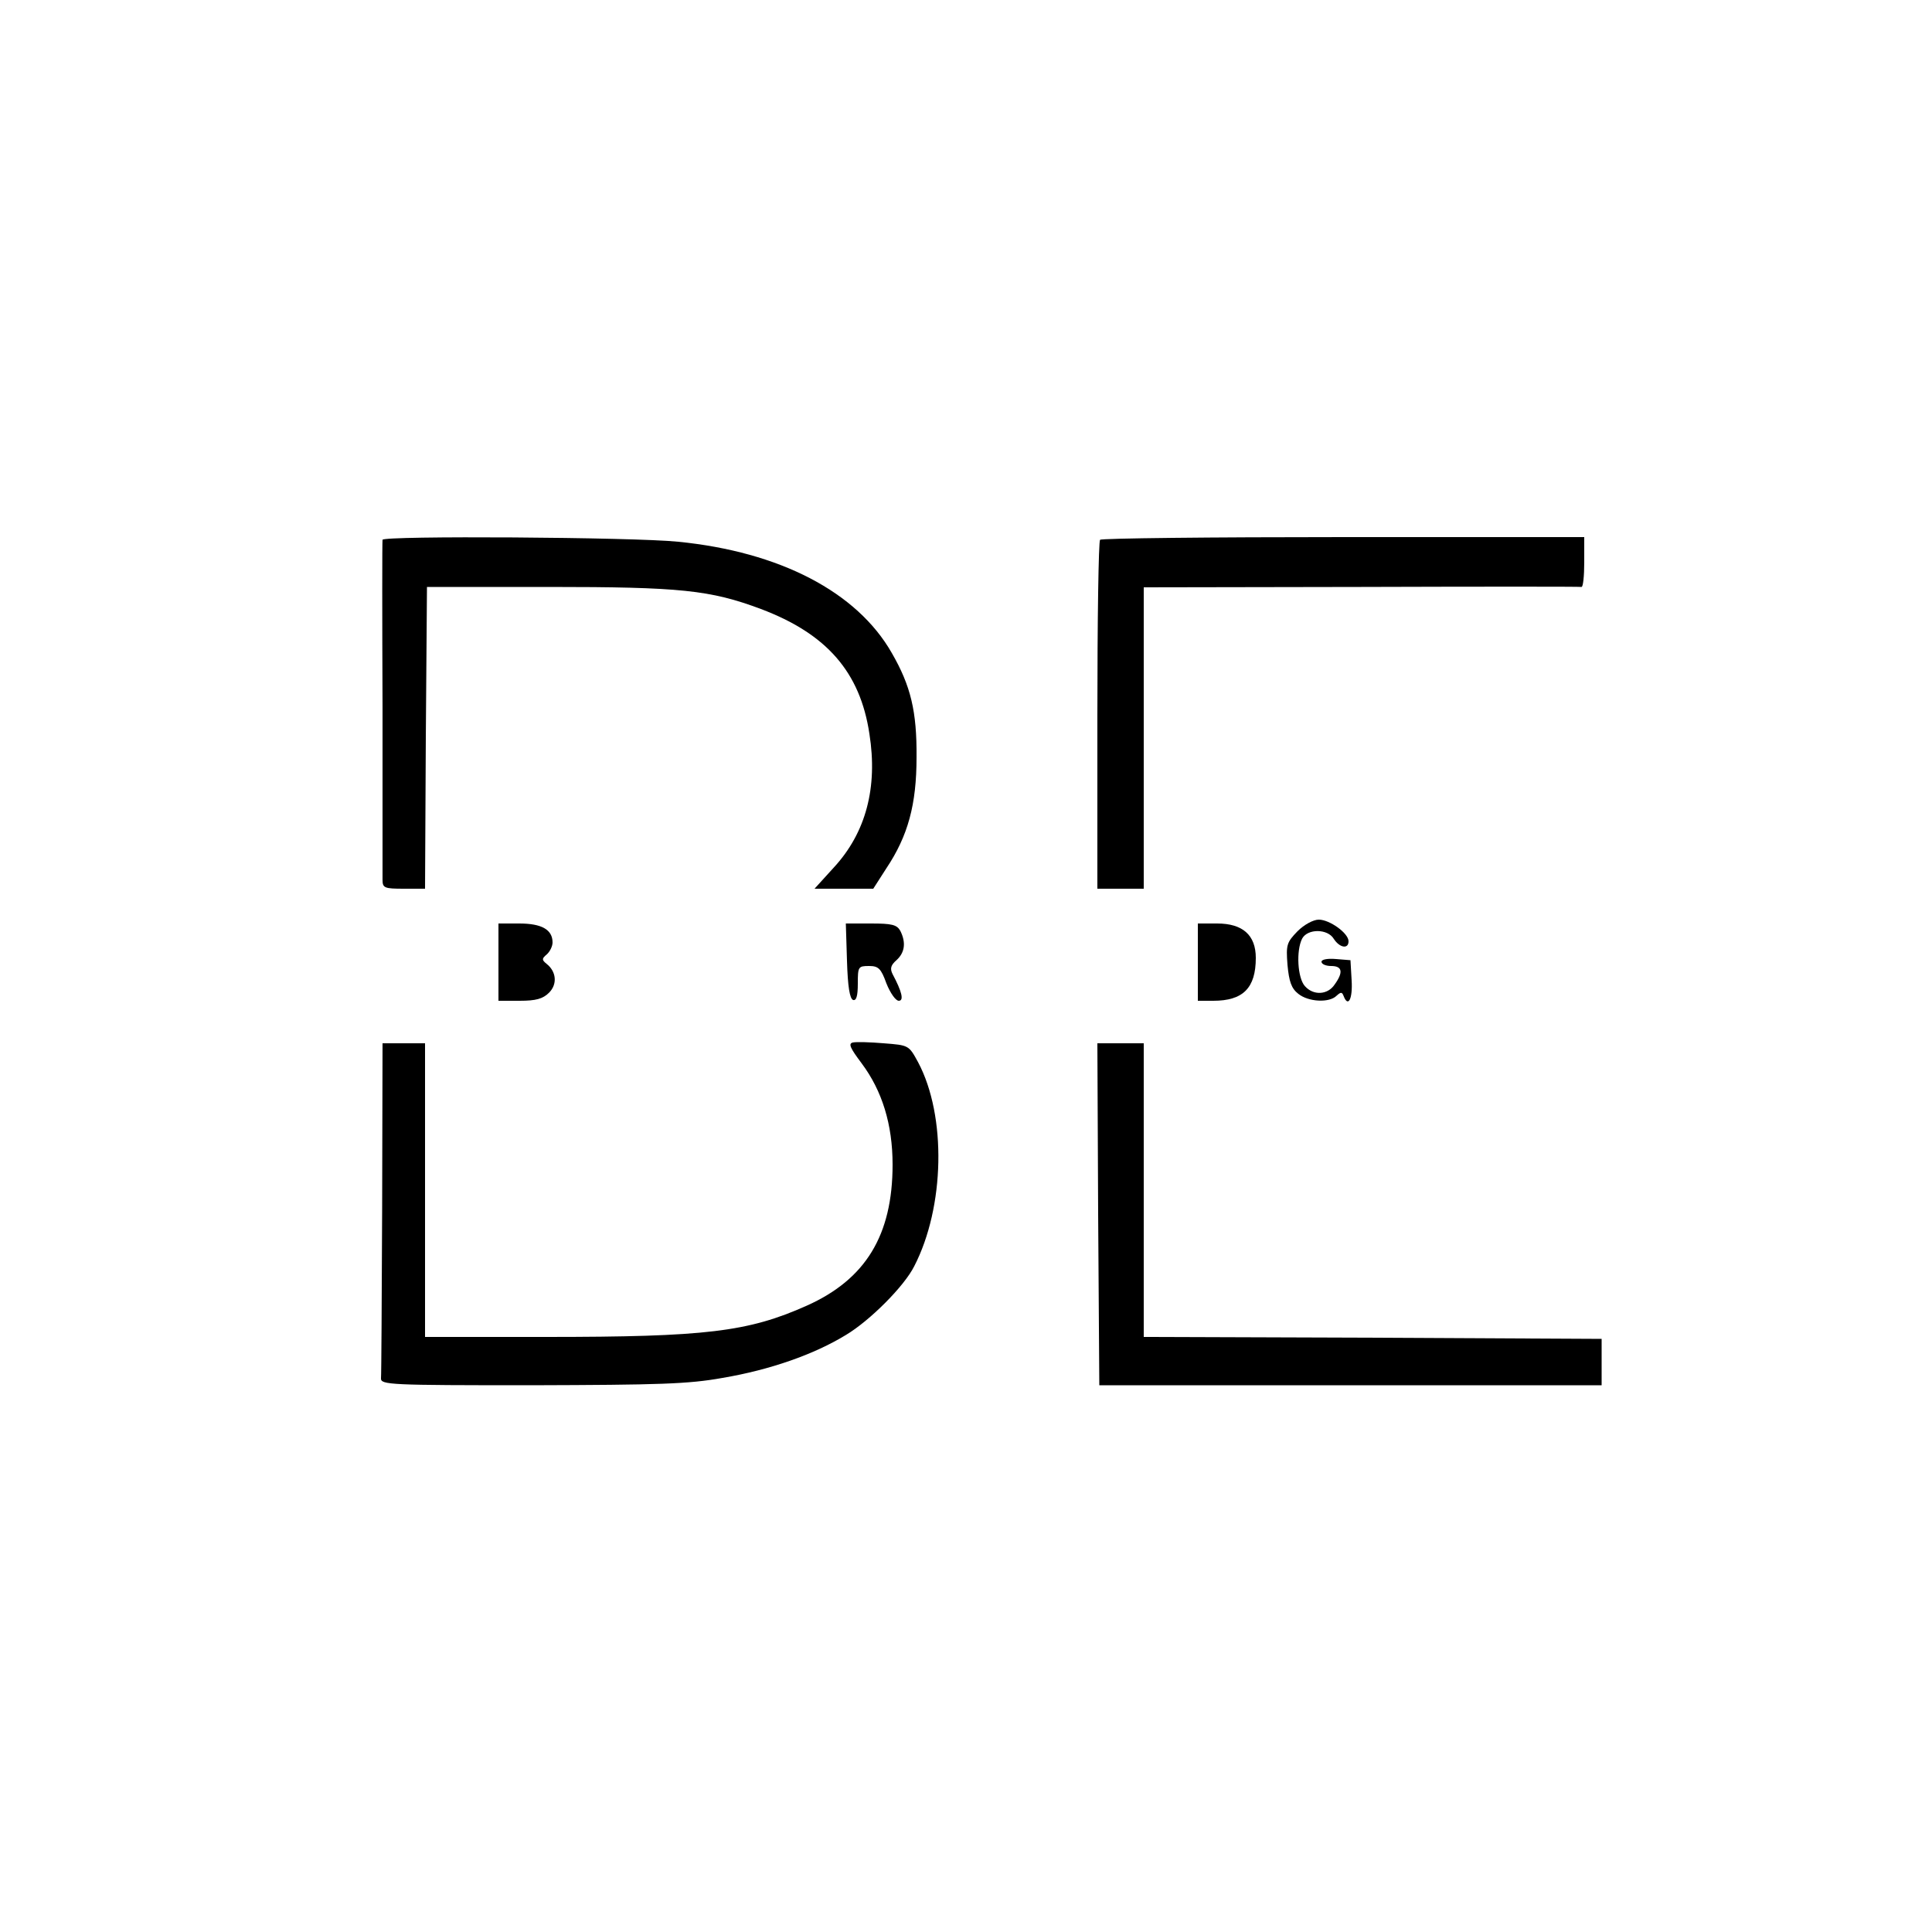 <?xml version="1.0" standalone="no"?>
<!DOCTYPE svg PUBLIC "-//W3C//DTD SVG 20010904//EN"
 "http://www.w3.org/TR/2001/REC-SVG-20010904/DTD/svg10.dtd">
<svg version="1.0" xmlns="http://www.w3.org/2000/svg"
 width="500pt" height="500pt" viewBox="0 0 500 500"
 preserveAspectRatio="xMidYMid meet">
<g transform="translate(0,500) scale(0.1,-0.1)"
fill="#000000" stroke="none">
<path d="M990 3603 c-1 -4 -1 -199 0 -433 0 -234 0 -435 0 -447 0 -21 5 -23
55 -23 l55 0 2 390 3 391 315 0 c341 0 418 -8 549 -57 170 -64 257 -163 281
-323 22 -139 -9 -256 -92 -346 l-50 -55 76 0 76 0 34 53 c56 84 78 165 78 287
1 119 -15 185 -64 270 -90 158 -290 262 -553 288 -115 12 -765 16 -765 5z"/>
<path d="M2847 3603 c-4 -3 -7 -208 -7 -455 l0 -448 60 0 60 0 0 390 0 390
563 1 c309 1 565 1 570 0 4 0 7 28 7 64 l0 65 -623 0 c-343 0 -627 -3 -630 -7z"/>
<path d="M3358 2590 c-28 -29 -30 -35 -26 -87 4 -43 10 -61 28 -75 26 -21 80
-24 99 -5 11 10 14 10 18 0 12 -32 24 -8 21 40 l-3 52 -37 3 c-22 2 -38 -1
-38 -7 0 -6 11 -11 25 -11 29 0 32 -16 9 -48 -18 -27 -55 -29 -77 -4 -19 21
-23 92 -7 123 14 26 66 26 82 -1 15 -23 38 -27 38 -6 0 21 -49 56 -77 56 -14
0 -38 -13 -55 -30z"/>
<path d="M1290 2510 l0 -100 55 0 c42 0 60 5 76 21 22 22 19 55 -7 75 -12 10
-12 13 1 24 8 7 15 21 15 31 0 33 -28 49 -86 49 l-54 0 0 -100z"/>
<path d="M2192 2513 c2 -66 7 -98 16 -101 8 -2 12 10 12 42 0 44 1 46 29 46
24 0 31 -6 45 -45 10 -25 24 -45 32 -45 14 0 8 24 -16 69 -7 14 -5 23 10 36
22 20 25 46 10 76 -9 16 -22 19 -76 19 l-65 0 3 -97z"/>
<path d="M3100 2510 l0 -100 40 0 c77 0 110 33 110 111 0 59 -34 89 -100 89
l-50 0 0 -100z"/>
<path d="M2207 2302 c-12 -3 -7 -14 23 -54 53 -71 80 -158 80 -262 0 -183 -70
-297 -222 -365 -152 -68 -262 -81 -675 -81 l-313 0 0 380 0 380 -55 0 -55 0
-1 -425 c-1 -234 -2 -433 -3 -442 -1 -17 24 -18 389 -18 332 1 406 3 495 19
124 21 237 61 319 111 62 37 151 126 177 178 79 153 84 389 10 528 -24 44 -24
44 -89 49 -35 3 -71 4 -80 2z"/>
<path d="M2842 1858 l3 -443 650 0 650 0 0 60 0 60 -592 3 -593 2 0 380 0 380
-60 0 -60 0 2 -442z"/>
</g>
</svg>
